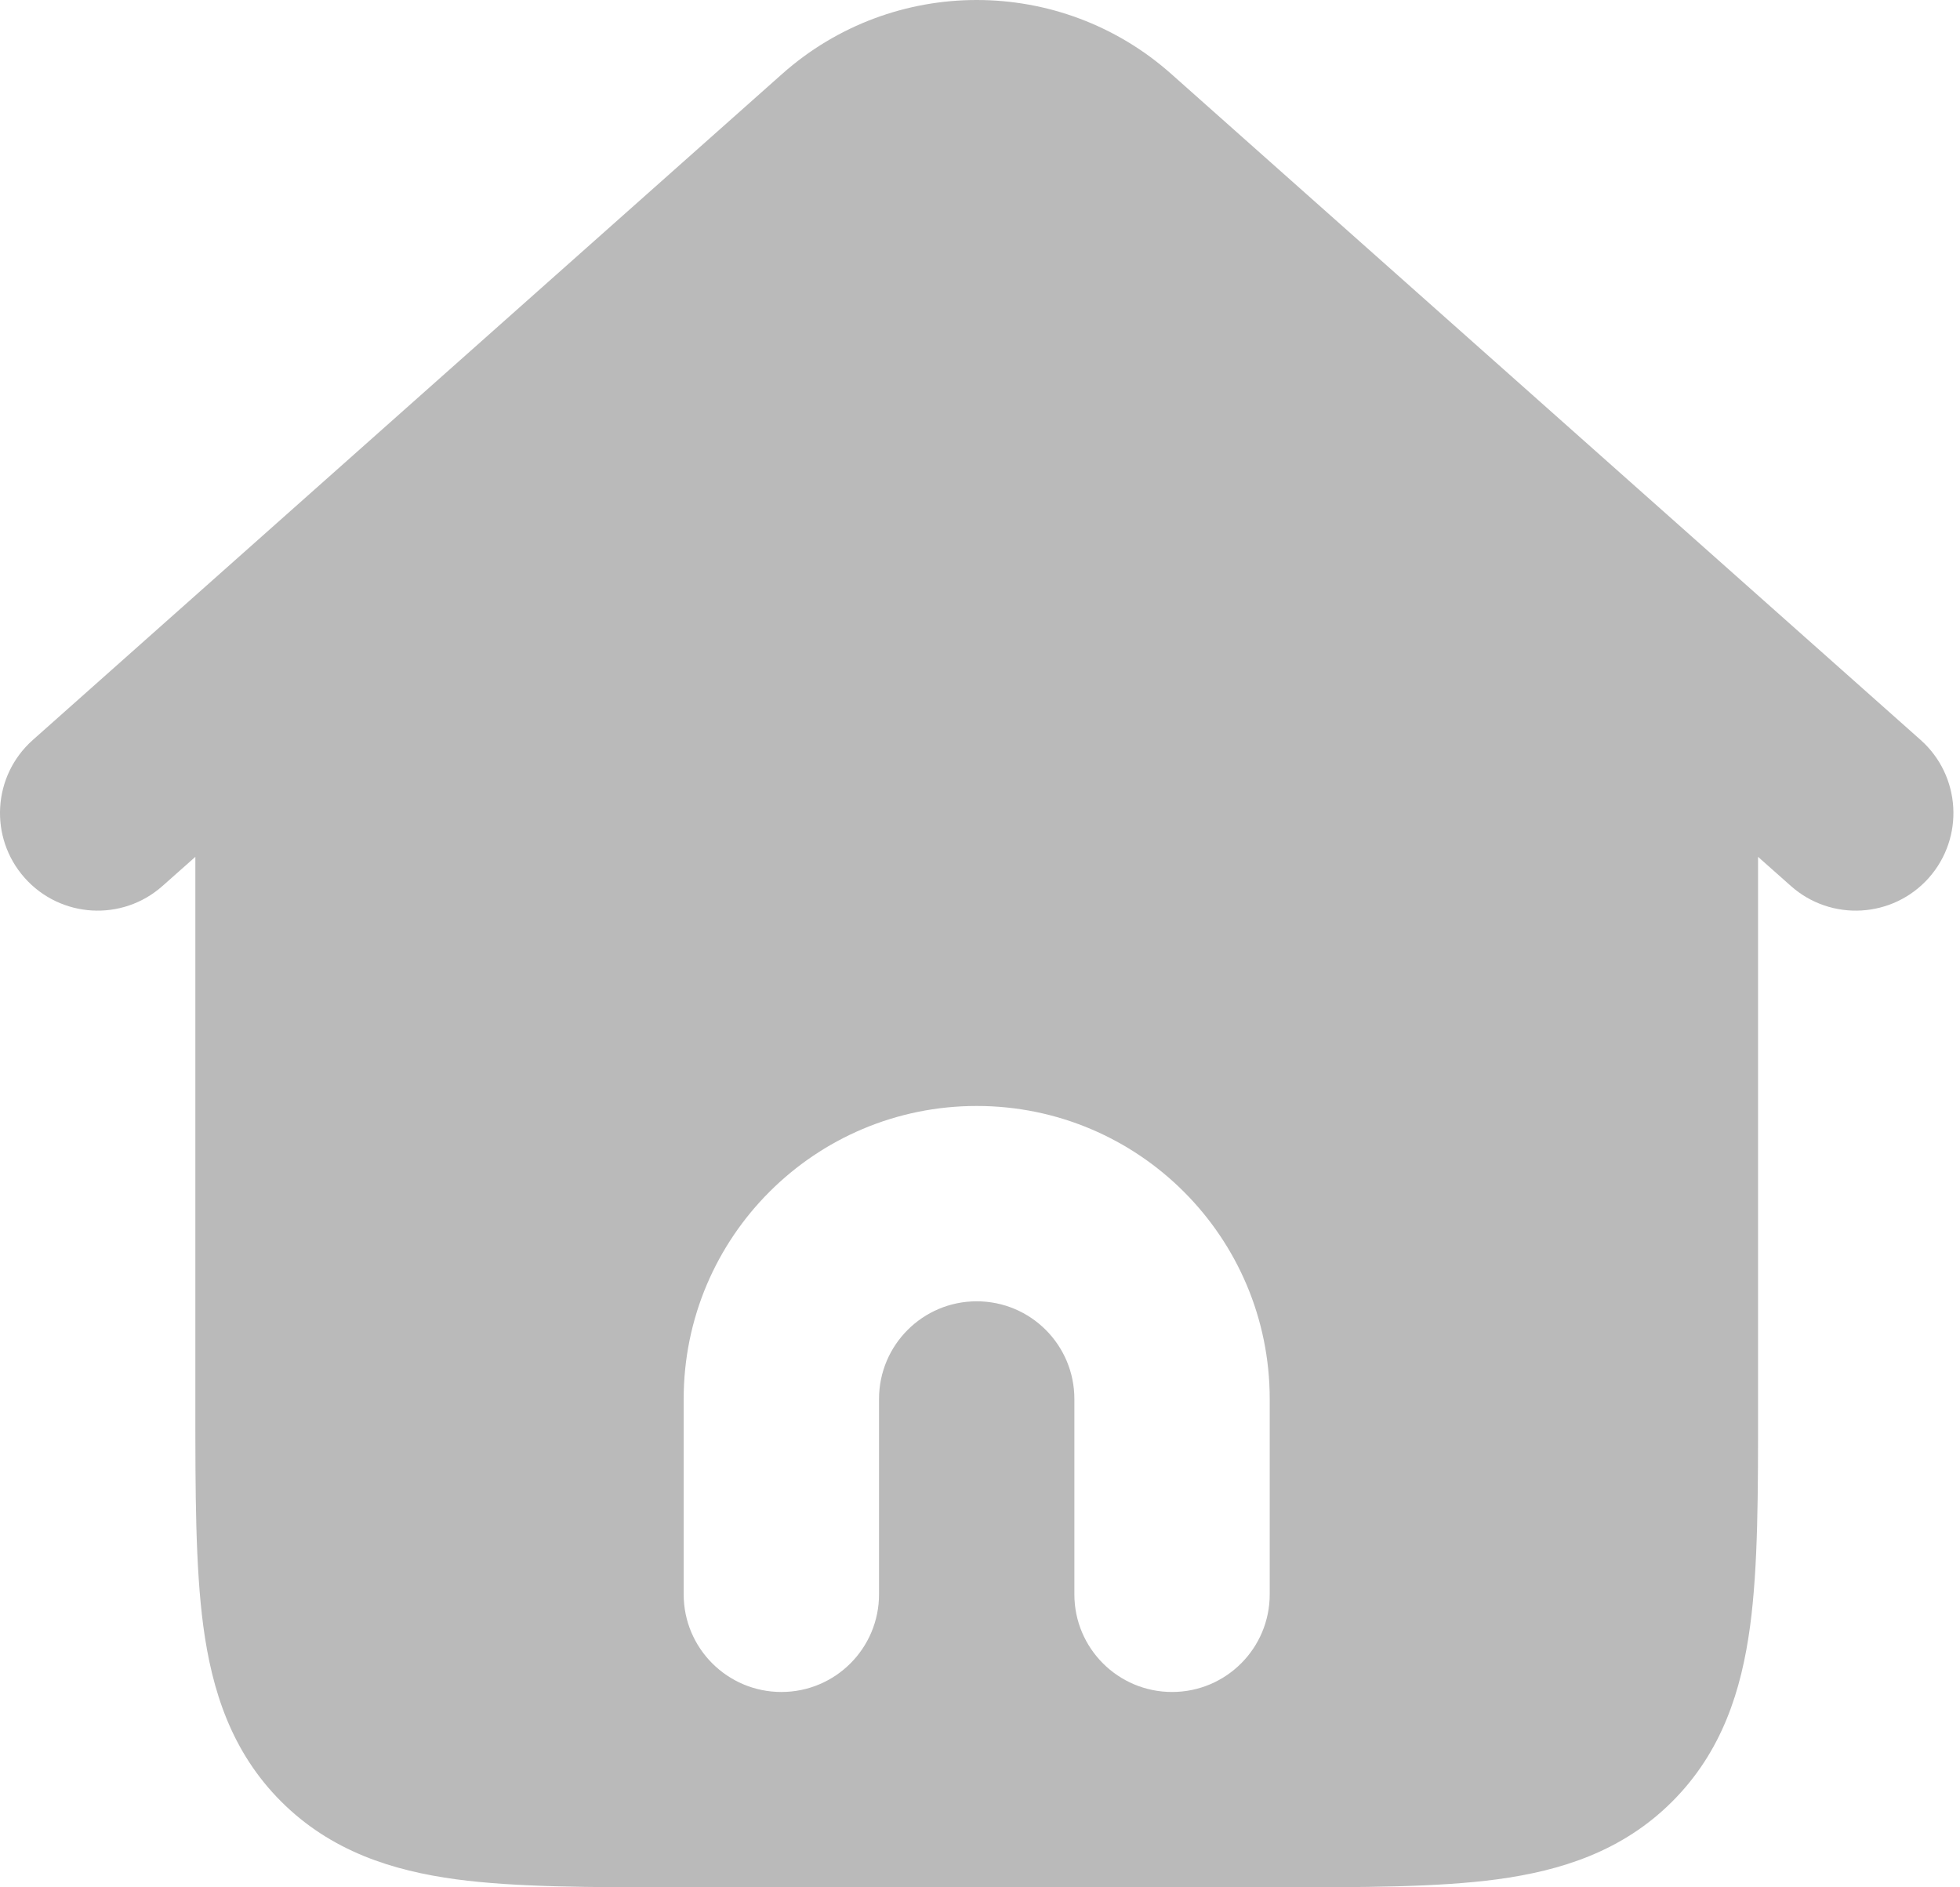 <svg width="27" height="26" viewBox="0 0 27 26" fill="none" xmlns="http://www.w3.org/2000/svg">
<path fill-rule="evenodd" clip-rule="evenodd" d="M16.136 1.02C14.607 -0.34 12.302 -0.34 10.773 1.02L0.452 10.194C-0.104 10.688 -0.154 11.538 0.34 12.094C0.834 12.649 1.684 12.699 2.239 12.205L2.691 11.804V19.361C2.691 20.554 2.691 21.582 2.801 22.405C2.92 23.287 3.187 24.132 3.873 24.818C4.559 25.503 5.404 25.771 6.286 25.89C7.109 26 8.137 26 9.33 26H17.58C18.772 26 19.8 26 20.623 25.89C21.505 25.771 22.351 25.503 23.036 24.818C23.722 24.132 23.989 23.287 24.108 22.405C24.219 21.582 24.219 20.554 24.218 19.361V11.804L24.67 12.205C25.225 12.699 26.076 12.649 26.57 12.094C27.063 11.538 27.013 10.688 26.458 10.194L16.136 1.02ZM13.455 17.927C12.712 17.927 12.109 18.529 12.109 19.273V21.964C12.109 22.707 11.507 23.309 10.764 23.309C10.021 23.309 9.418 22.707 9.418 21.964V19.273C9.418 17.043 11.225 15.236 13.455 15.236C15.684 15.236 17.491 17.043 17.491 19.273V21.964C17.491 22.707 16.889 23.309 16.146 23.309C15.402 23.309 14.8 22.707 14.8 21.964V19.273C14.8 18.529 14.198 17.927 13.455 17.927Z" fill="#BABABA"/>
</svg>
